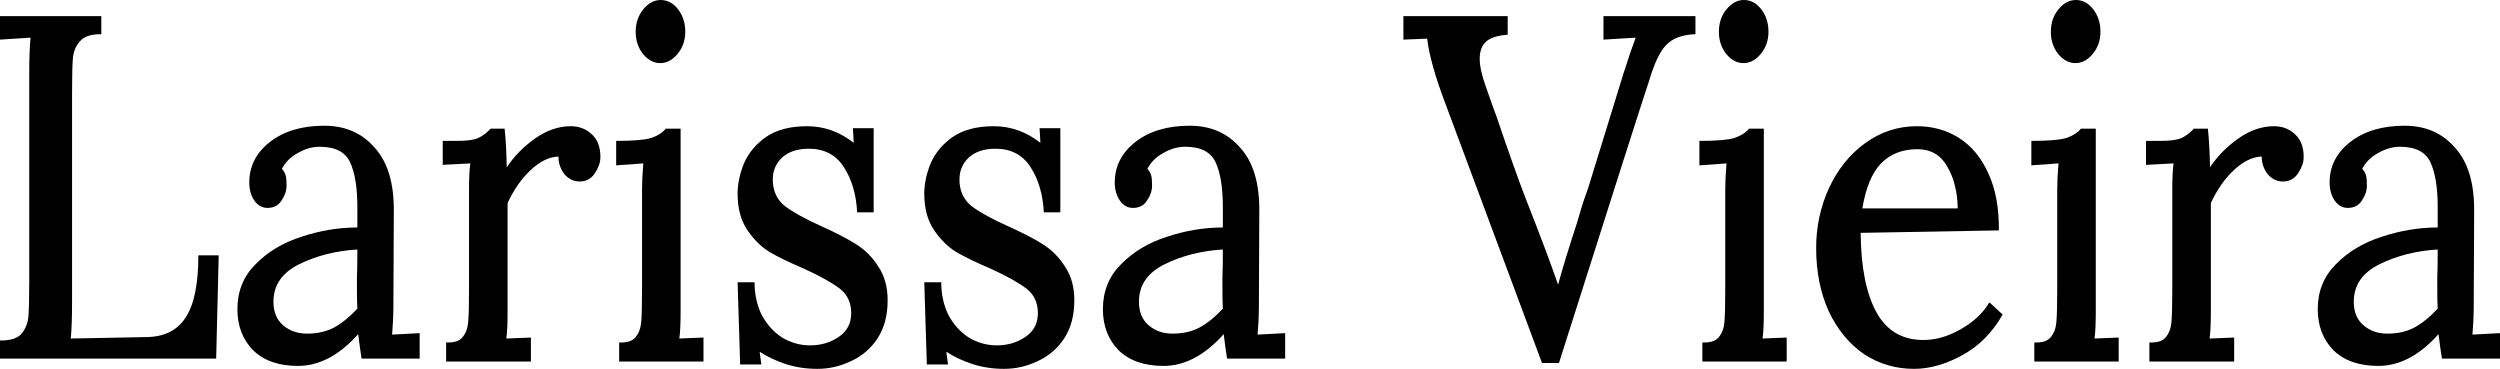 <svg width="305" height="45" viewBox="0 0 305 45" fill="none" xmlns="http://www.w3.org/2000/svg">
<path d="M26.372 43.747H0V41.538H0.155C1.327 41.538 2.155 41.26 2.637 40.703C3.12 40.106 3.396 39.41 3.465 38.614C3.533 37.818 3.568 36.386 3.568 34.317V8.773C3.568 7.182 3.62 5.789 3.723 4.595L0 4.834V1.97H12.359V4.178H12.204C11.031 4.178 10.204 4.476 9.721 5.073C9.239 5.63 8.963 6.306 8.894 7.102C8.825 7.898 8.791 9.33 8.791 11.399V36.764C8.791 38.753 8.739 40.265 8.636 41.3L17.943 41.121C20.081 41.081 21.649 40.285 22.649 38.733C23.683 37.182 24.2 34.655 24.2 31.154H26.682L26.372 43.747Z" fill="black"/>
<path d="M39.564 15.338C42.115 15.338 44.166 16.233 45.718 18.024C47.303 19.774 48.079 22.361 48.045 25.782L47.993 37.599C47.993 38.475 47.941 39.549 47.838 40.822L51.199 40.643V43.747H44.115C43.977 42.911 43.839 41.916 43.701 40.763C41.391 43.349 38.944 44.642 36.358 44.642C34.014 44.642 32.187 44.005 30.877 42.732C29.602 41.419 28.964 39.748 28.964 37.719C28.964 35.531 29.705 33.7 31.187 32.228C32.67 30.716 34.531 29.602 36.772 28.886C39.047 28.13 41.322 27.752 43.598 27.752V25.245C43.598 22.898 43.305 21.087 42.719 19.814C42.133 18.541 40.892 17.904 38.995 17.904C38.099 17.904 37.203 18.163 36.307 18.68C35.445 19.158 34.807 19.794 34.393 20.59C34.635 20.869 34.79 21.147 34.859 21.426C34.928 21.704 34.962 22.102 34.962 22.619C34.962 23.256 34.755 23.873 34.342 24.47C33.962 25.066 33.394 25.365 32.635 25.365C31.98 25.365 31.446 25.066 31.032 24.47C30.619 23.873 30.412 23.137 30.412 22.261C30.412 20.272 31.256 18.621 32.946 17.308C34.635 15.995 36.841 15.338 39.564 15.338ZM43.598 30.438C40.978 30.597 38.616 31.194 36.513 32.228C34.411 33.263 33.359 34.794 33.359 36.824C33.359 38.057 33.756 39.012 34.548 39.688C35.341 40.365 36.307 40.703 37.444 40.703C38.685 40.703 39.771 40.464 40.702 39.987C41.667 39.469 42.632 38.694 43.598 37.659C43.563 37.102 43.546 36.267 43.546 35.153C43.546 34.954 43.546 34.516 43.546 33.84C43.58 33.123 43.598 31.989 43.598 30.438Z" fill="black"/>
<path d="M69.631 15.398C70.63 15.398 71.475 15.716 72.164 16.353C72.888 16.989 73.25 17.924 73.25 19.158C73.25 19.794 73.026 20.451 72.578 21.127C72.13 21.804 71.509 22.142 70.716 22.142C69.993 22.142 69.372 21.843 68.855 21.247C68.372 20.61 68.131 19.894 68.131 19.098C66.993 19.138 65.856 19.695 64.718 20.769C63.615 21.804 62.684 23.137 61.926 24.768V38.017C61.926 39.489 61.874 40.584 61.771 41.3L64.77 41.18V44.105H54.428V41.777H54.48C55.376 41.817 56.014 41.618 56.393 41.18C56.807 40.703 57.048 40.086 57.117 39.33C57.186 38.535 57.22 37.261 57.22 35.511V23.157C57.22 21.764 57.272 20.69 57.375 19.934L54.014 20.113V17.188H55.772C56.979 17.188 57.841 17.069 58.358 16.83C58.875 16.591 59.375 16.213 59.858 15.696H61.564C61.702 16.97 61.788 18.541 61.822 20.411C62.719 19.058 63.874 17.885 65.287 16.89C66.7 15.895 68.148 15.398 69.631 15.398Z" fill="black"/>
<path d="M80.552 7.699C79.759 7.699 79.052 7.321 78.432 6.565C77.846 5.809 77.553 4.914 77.553 3.879C77.553 2.805 77.863 1.89 78.483 1.134C79.104 0.378 79.811 0 80.603 0C81.431 0 82.138 0.378 82.724 1.134C83.31 1.89 83.603 2.805 83.603 3.879C83.603 4.914 83.292 5.809 82.672 6.565C82.051 7.321 81.345 7.699 80.552 7.699ZM85.826 44.105H75.536V41.777H75.588C76.484 41.817 77.122 41.618 77.501 41.18C77.915 40.703 78.156 40.086 78.225 39.33C78.294 38.535 78.328 37.261 78.328 35.511V23.157C78.328 22.241 78.38 21.167 78.483 19.934L75.174 20.172V17.188H75.226C77.26 17.188 78.673 17.069 79.466 16.83C80.259 16.552 80.845 16.174 81.224 15.696H83.034V38.017C83.034 39.489 82.982 40.584 82.879 41.3L85.826 41.18V44.105Z" fill="black"/>
<path d="M94.28 21.903C94.28 23.256 94.763 24.33 95.728 25.126C96.728 25.882 98.244 26.718 100.278 27.633C101.967 28.389 103.346 29.105 104.415 29.781C105.518 30.458 106.432 31.373 107.156 32.526C107.914 33.641 108.293 35.013 108.293 36.645C108.293 38.475 107.879 40.026 107.052 41.3C106.225 42.533 105.156 43.448 103.846 44.045C102.536 44.682 101.157 45 99.709 45C98.331 45 97.038 44.801 95.831 44.403C94.625 44.005 93.573 43.508 92.677 42.911L92.884 44.463H90.298L89.988 34.436H92.056C92.056 35.908 92.349 37.241 92.935 38.435C93.556 39.589 94.383 40.504 95.418 41.18C96.486 41.817 97.624 42.135 98.83 42.135C100.14 42.135 101.295 41.797 102.295 41.121C103.329 40.444 103.846 39.469 103.846 38.196C103.846 36.923 103.381 35.928 102.45 35.212C101.519 34.496 100.054 33.68 98.055 32.765C96.365 32.049 94.969 31.373 93.866 30.736C92.797 30.06 91.884 29.145 91.126 27.991C90.367 26.837 89.988 25.385 89.988 23.634C89.988 22.44 90.246 21.207 90.764 19.934C91.315 18.66 92.212 17.586 93.453 16.711C94.728 15.835 96.4 15.398 98.468 15.398C100.537 15.398 102.433 16.074 104.156 17.427L104.053 15.637H106.587V25.902H104.57C104.467 23.753 103.932 21.923 102.967 20.411C102.002 18.899 100.571 18.143 98.675 18.143C97.296 18.143 96.21 18.501 95.418 19.218C94.659 19.934 94.28 20.829 94.28 21.903Z" fill="black"/>
<path d="M117.054 21.903C117.054 23.256 117.537 24.33 118.502 25.126C119.502 25.882 121.019 26.718 123.053 27.633C124.742 28.389 126.121 29.105 127.189 29.781C128.293 30.458 129.206 31.373 129.93 32.526C130.688 33.641 131.068 35.013 131.068 36.645C131.068 38.475 130.654 40.026 129.827 41.3C128.999 42.533 127.931 43.448 126.621 44.045C125.311 44.682 123.932 45 122.484 45C121.105 45 119.812 44.801 118.606 44.403C117.399 44.005 116.348 43.508 115.451 42.911L115.658 44.463H113.073L112.762 34.436H114.831C114.831 35.908 115.124 37.241 115.71 38.435C116.33 39.589 117.158 40.504 118.192 41.18C119.261 41.817 120.398 42.135 121.605 42.135C122.915 42.135 124.07 41.797 125.069 41.121C126.103 40.444 126.621 39.469 126.621 38.196C126.621 36.923 126.155 35.928 125.224 35.212C124.294 34.496 122.829 33.68 120.829 32.765C119.14 32.049 117.744 31.373 116.641 30.736C115.572 30.06 114.658 29.145 113.9 27.991C113.142 26.837 112.762 25.385 112.762 23.634C112.762 22.44 113.021 21.207 113.538 19.934C114.09 18.66 114.986 17.586 116.227 16.711C117.502 15.835 119.174 15.398 121.243 15.398C123.311 15.398 125.207 16.074 126.931 17.427L126.827 15.637H129.361V25.902H127.345C127.241 23.753 126.707 21.923 125.742 20.411C124.776 18.899 123.346 18.143 121.45 18.143C120.071 18.143 118.985 18.501 118.192 19.218C117.434 19.934 117.054 20.829 117.054 21.903Z" fill="black"/>
<path d="M145.155 15.338C147.706 15.338 149.757 16.233 151.308 18.024C152.894 19.774 153.67 22.361 153.635 25.782L153.583 37.599C153.583 38.475 153.532 39.549 153.428 40.822L156.789 40.643V43.747H149.705C149.567 42.911 149.429 41.916 149.292 40.763C146.982 43.349 144.534 44.642 141.949 44.642C139.605 44.642 137.778 44.005 136.468 42.732C135.192 41.419 134.554 39.748 134.554 37.719C134.554 35.531 135.296 33.7 136.778 32.228C138.26 30.716 140.122 29.602 142.363 28.886C144.638 28.13 146.913 27.752 149.188 27.752V25.245C149.188 22.898 148.895 21.087 148.309 19.814C147.723 18.541 146.482 17.904 144.586 17.904C143.69 17.904 142.793 18.163 141.897 18.68C141.035 19.158 140.398 19.794 139.984 20.59C140.225 20.869 140.38 21.147 140.449 21.426C140.518 21.704 140.553 22.102 140.553 22.619C140.553 23.256 140.346 23.873 139.932 24.47C139.553 25.066 138.984 25.365 138.226 25.365C137.571 25.365 137.036 25.066 136.623 24.47C136.209 23.873 136.002 23.137 136.002 22.261C136.002 20.272 136.847 18.621 138.536 17.308C140.225 15.995 142.431 15.338 145.155 15.338ZM149.188 30.438C146.568 30.597 144.207 31.194 142.104 32.228C140.001 33.263 138.95 34.794 138.95 36.824C138.95 38.057 139.346 39.012 140.139 39.688C140.932 40.365 141.897 40.703 143.035 40.703C144.276 40.703 145.362 40.464 146.292 39.987C147.258 39.469 148.223 38.694 149.188 37.659C149.154 37.102 149.136 36.267 149.136 35.153C149.136 34.954 149.136 34.516 149.136 33.84C149.171 33.123 149.188 31.989 149.188 30.438Z" fill="black"/>
<path d="M206.844 4.178H206.689C205.172 4.257 204.035 4.695 203.276 5.491C202.518 6.247 201.811 7.739 201.156 9.967C200.57 11.678 196.916 23.117 190.194 44.284H188.125L176.387 12.772C175.112 9.43 174.353 6.744 174.112 4.715L171.216 4.834V1.97H183.937V4.237C182.73 4.317 181.851 4.595 181.3 5.073C180.783 5.55 180.524 6.247 180.524 7.162C180.524 8.037 180.765 9.151 181.248 10.504C182.041 12.772 182.489 14.025 182.593 14.264C184.006 18.442 185.195 21.784 186.161 24.291C187.884 28.667 189.194 32.148 190.09 34.735C190.504 33.143 191.263 30.657 192.366 27.274C192.572 26.598 192.779 25.902 192.986 25.186C193.227 24.43 193.486 23.674 193.762 22.918L198.105 8.833C198.691 7.003 199.174 5.59 199.553 4.595L195.623 4.834V1.97H206.844V4.178Z" fill="black"/>
<path d="M212.704 7.699C211.911 7.699 211.205 7.321 210.584 6.565C209.998 5.809 209.705 4.914 209.705 3.879C209.705 2.805 210.015 1.89 210.636 1.134C211.256 0.378 211.963 0 212.756 0C213.583 0 214.29 0.378 214.876 1.134C215.462 1.89 215.755 2.805 215.755 3.879C215.755 4.914 215.445 5.809 214.824 6.565C214.204 7.321 213.497 7.699 212.704 7.699ZM217.978 44.105H207.688V41.777H207.74C208.636 41.817 209.274 41.618 209.653 41.18C210.067 40.703 210.308 40.086 210.377 39.33C210.446 38.535 210.481 37.261 210.481 35.511V23.157C210.481 22.241 210.532 21.167 210.636 19.934L207.326 20.172V17.188H207.378C209.412 17.188 210.825 17.069 211.618 16.83C212.411 16.552 212.997 16.174 213.376 15.696H215.186V38.017C215.186 39.489 215.134 40.584 215.031 41.3L217.978 41.18V44.105Z" fill="black"/>
<path d="M244.324 38.375C243.083 40.564 241.445 42.215 239.411 43.329C237.377 44.443 235.412 45 233.516 45C231.276 45 229.242 44.403 227.415 43.209C225.622 41.976 224.191 40.245 223.123 38.017C222.089 35.749 221.571 33.163 221.571 30.259C221.571 27.672 222.089 25.245 223.123 22.977C224.191 20.67 225.657 18.84 227.518 17.487C229.414 16.094 231.534 15.398 233.878 15.398C235.774 15.398 237.481 15.875 238.998 16.83C240.514 17.785 241.704 19.218 242.566 21.127C243.462 23.037 243.893 25.365 243.858 28.11H243.807L226.949 28.409H227.001C227.035 32.586 227.673 35.809 228.914 38.077C230.155 40.345 232.069 41.479 234.654 41.479C236.171 41.479 237.688 41.041 239.204 40.166C240.756 39.29 241.911 38.216 242.669 36.943H242.772L244.324 38.375ZM233.93 18.203C232.103 18.203 230.621 18.78 229.483 19.934C228.38 21.087 227.621 22.918 227.208 25.424H238.842C238.808 23.395 238.377 21.684 237.55 20.292C236.757 18.899 235.55 18.203 233.93 18.203Z" fill="black"/>
<path d="M253.203 7.699C252.41 7.699 251.704 7.321 251.083 6.565C250.497 5.809 250.204 4.914 250.204 3.879C250.204 2.805 250.514 1.89 251.135 1.134C251.755 0.378 252.462 0 253.255 0C254.082 0 254.789 0.378 255.375 1.134C255.961 1.89 256.254 2.805 256.254 3.879C256.254 4.914 255.944 5.809 255.323 6.565C254.703 7.321 253.996 7.699 253.203 7.699ZM258.478 44.105H248.187V41.777H248.239C249.135 41.817 249.773 41.618 250.152 41.18C250.566 40.703 250.807 40.086 250.876 39.33C250.945 38.535 250.98 37.261 250.98 35.511V23.157C250.98 22.241 251.031 21.167 251.135 19.934L247.825 20.172V17.188H247.877C249.911 17.188 251.324 17.069 252.117 16.83C252.91 16.552 253.496 16.174 253.875 15.696H255.685V38.017C255.685 39.489 255.634 40.584 255.53 41.3L258.478 41.18V44.105Z" fill="black"/>
<path d="M277.428 15.398C278.428 15.398 279.273 15.716 279.962 16.353C280.686 16.989 281.048 17.924 281.048 19.158C281.048 19.794 280.824 20.451 280.376 21.127C279.928 21.804 279.307 22.142 278.514 22.142C277.79 22.142 277.17 21.843 276.653 21.247C276.17 20.61 275.929 19.894 275.929 19.098C274.791 19.138 273.654 19.695 272.516 20.769C271.413 21.804 270.482 23.137 269.724 24.768V38.017C269.724 39.489 269.672 40.584 269.568 41.3L272.568 41.18V44.105H262.226V41.777H262.277C263.174 41.817 263.811 41.618 264.191 41.18C264.604 40.703 264.846 40.086 264.915 39.33C264.984 38.535 265.018 37.261 265.018 35.511V23.157C265.018 21.764 265.07 20.69 265.173 19.934L261.812 20.113V17.188H263.57C264.777 17.188 265.639 17.069 266.156 16.83C266.673 16.591 267.173 16.213 267.655 15.696H269.362C269.499 16.97 269.586 18.541 269.62 20.411C270.516 19.058 271.671 17.885 273.085 16.89C274.498 15.895 275.946 15.398 277.428 15.398Z" fill="black"/>
<path d="M293.365 15.338C295.916 15.338 297.967 16.233 299.519 18.024C301.105 19.774 301.88 22.361 301.846 25.782L301.794 37.599C301.794 38.475 301.742 39.549 301.639 40.822L305 40.643V43.747H297.916C297.778 42.911 297.64 41.916 297.502 40.763C295.192 43.349 292.745 44.642 290.159 44.642C287.815 44.642 285.988 44.005 284.678 42.732C283.403 41.419 282.765 39.748 282.765 37.719C282.765 35.531 283.506 33.7 284.988 32.228C286.471 30.716 288.332 29.602 290.573 28.886C292.848 28.13 295.123 27.752 297.399 27.752V25.245C297.399 22.898 297.106 21.087 296.52 19.814C295.934 18.541 294.693 17.904 292.797 17.904C291.9 17.904 291.004 18.163 290.108 18.68C289.246 19.158 288.608 19.794 288.194 20.59C288.436 20.869 288.591 21.147 288.66 21.426C288.729 21.704 288.763 22.102 288.763 22.619C288.763 23.256 288.556 23.873 288.143 24.47C287.763 25.066 287.195 25.365 286.436 25.365C285.781 25.365 285.247 25.066 284.833 24.47C284.42 23.873 284.213 23.137 284.213 22.261C284.213 20.272 285.057 18.621 286.747 17.308C288.436 15.995 290.642 15.338 293.365 15.338ZM297.399 30.438C294.779 30.597 292.417 31.194 290.314 32.228C288.212 33.263 287.16 34.794 287.16 36.824C287.16 38.057 287.557 39.012 288.35 39.688C289.142 40.365 290.108 40.703 291.245 40.703C292.486 40.703 293.572 40.464 294.503 39.987C295.468 39.469 296.433 38.694 297.399 37.659C297.364 37.102 297.347 36.267 297.347 35.153C297.347 34.954 297.347 34.516 297.347 33.84C297.381 33.123 297.399 31.989 297.399 30.438Z" fill="black"/>
</svg>
